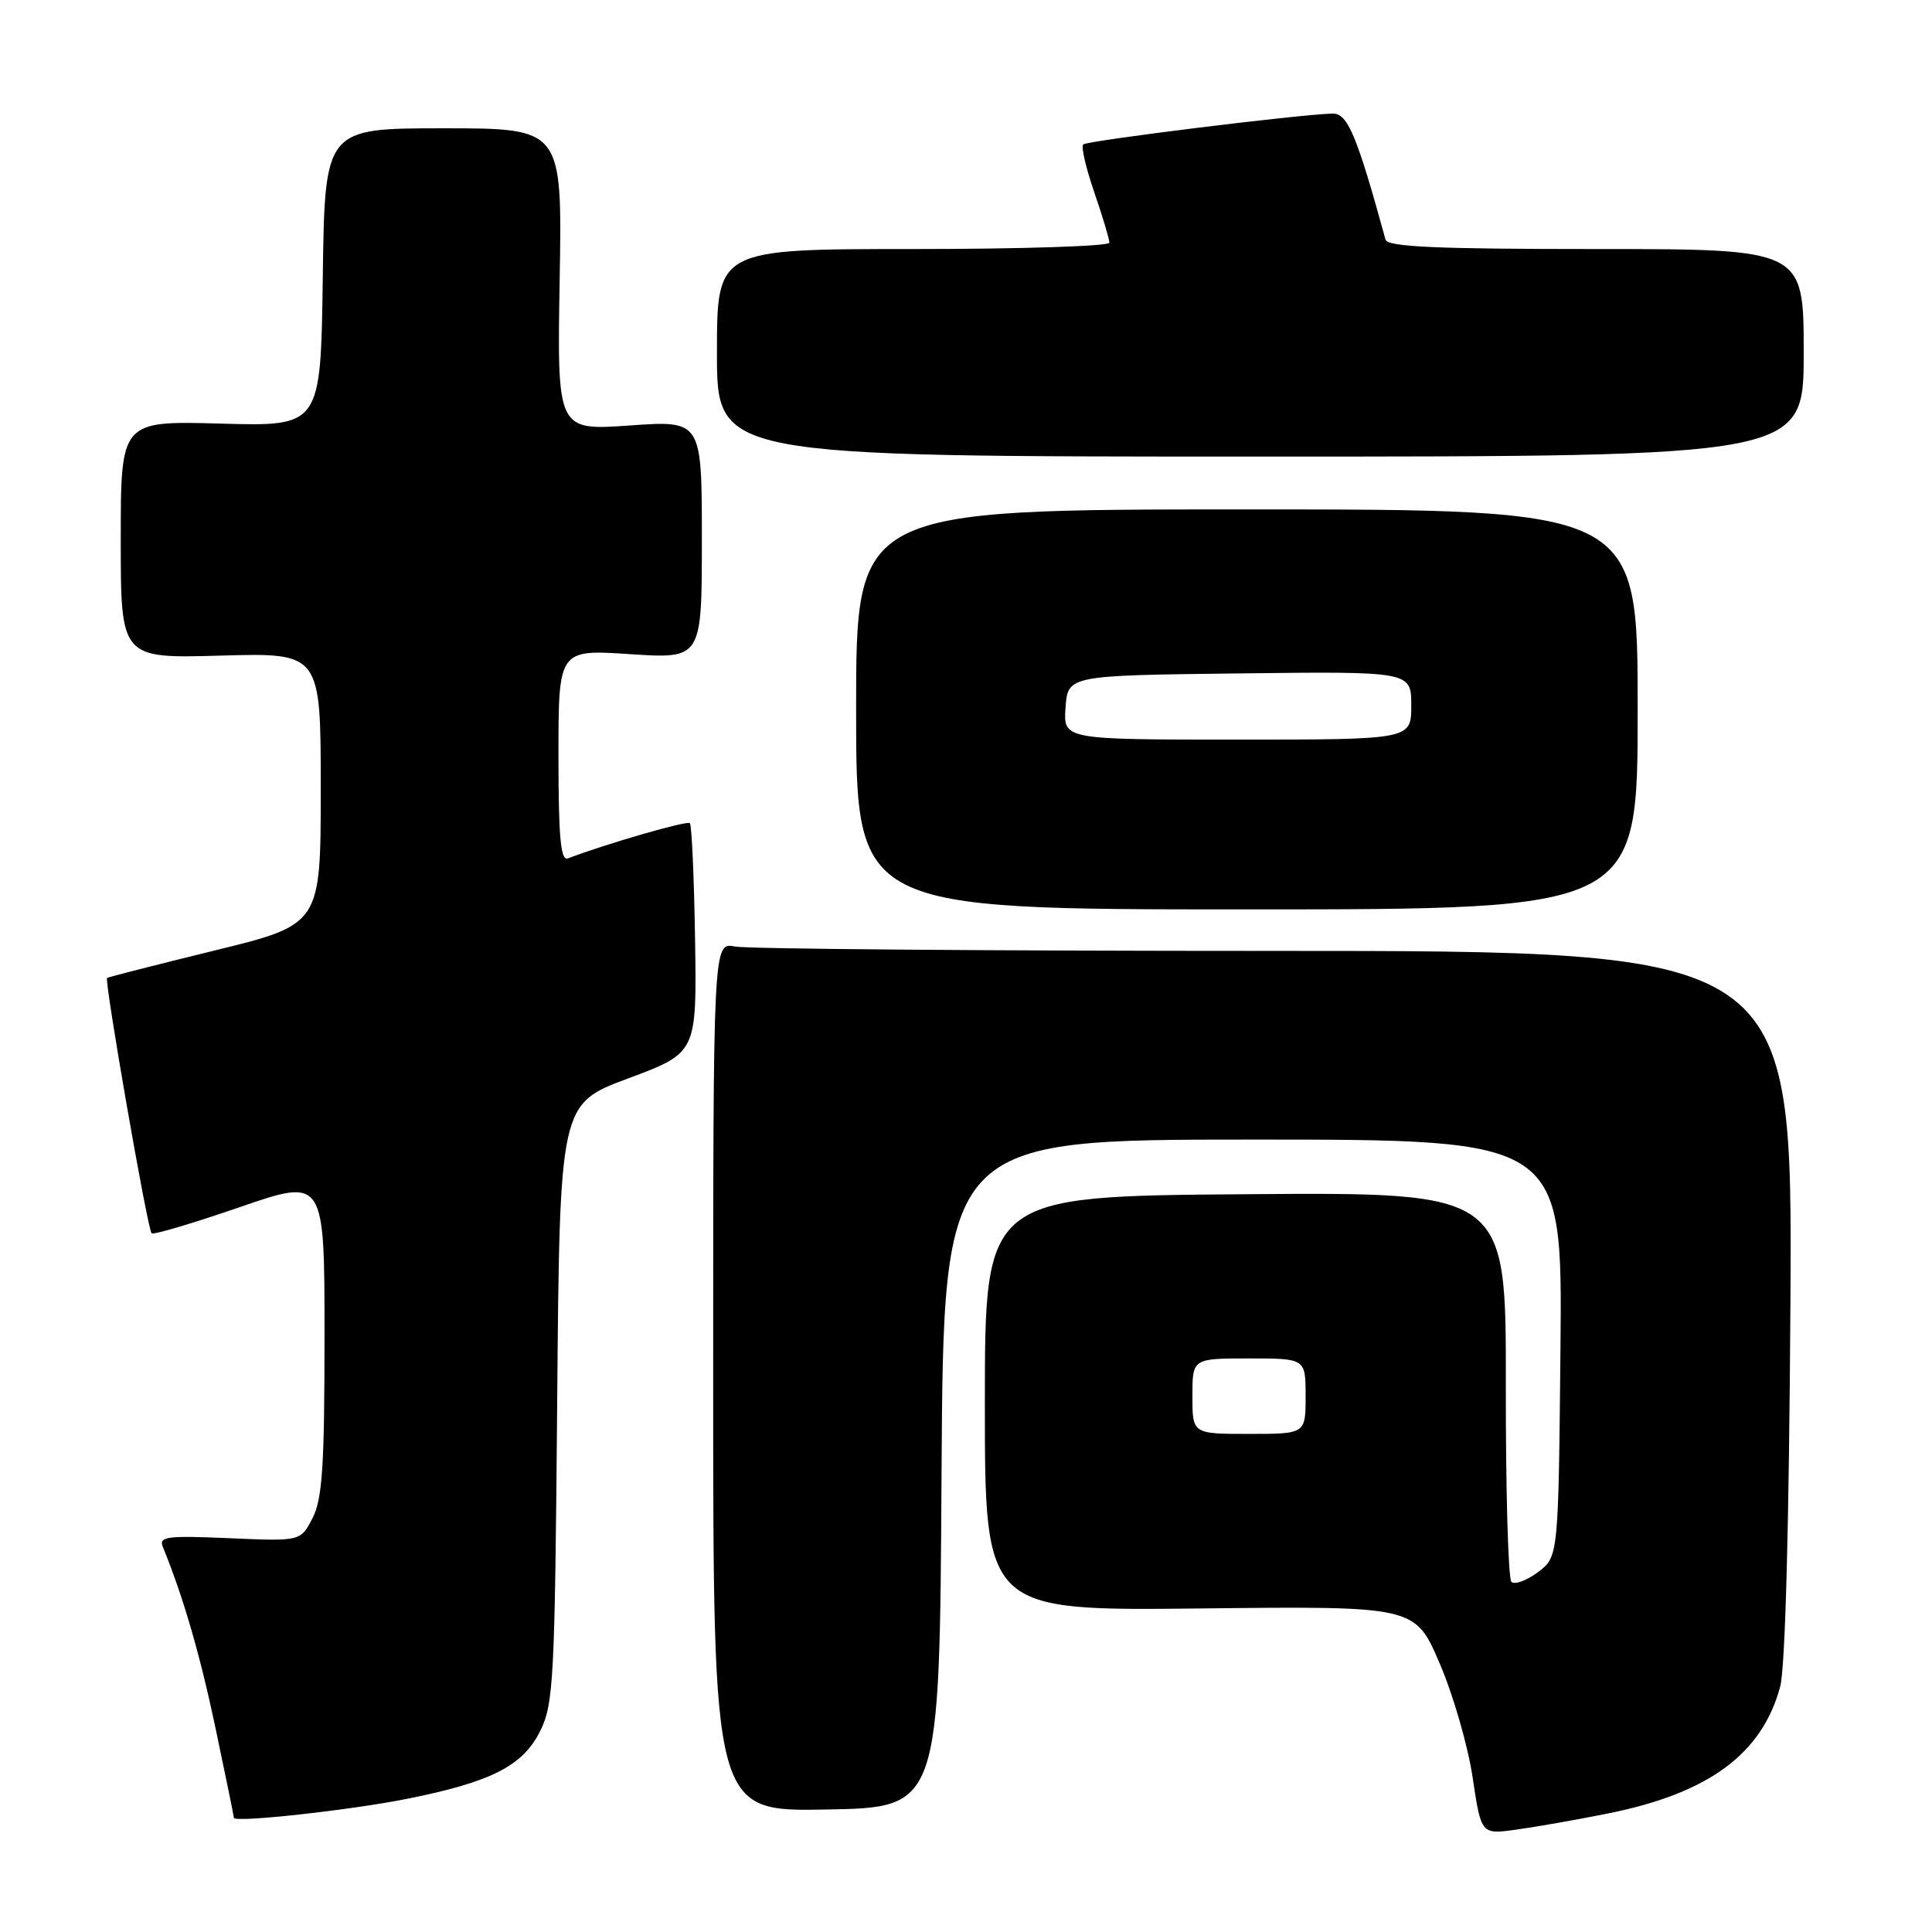 <?xml version="1.0" encoding="UTF-8" standalone="no"?>
<!DOCTYPE svg PUBLIC "-//W3C//DTD SVG 1.1//EN" "http://www.w3.org/Graphics/SVG/1.1/DTD/svg11.dtd" >
<svg xmlns="http://www.w3.org/2000/svg" xmlns:xlink="http://www.w3.org/1999/xlink" version="1.1" viewBox="0 0 256 256">
 <g >
 <path fill="currentColor"
d=" M 212.94 240.32 C 226.37 237.65 233.47 232.44 235.88 223.50 C 236.56 220.98 237.06 202.15 237.24 172.75 C 237.51 126.00 237.51 126.00 168.88 126.00 C 131.13 126.00 98.96 125.74 97.38 125.42 C 94.50 124.85 94.50 124.85 94.50 182.45 C 94.50 240.05 94.50 240.05 109.50 239.77 C 124.50 239.50 124.50 239.50 124.76 195.25 C 125.02 151.00 125.02 151.00 166.03 151.00 C 207.03 151.00 207.03 151.00 206.77 178.64 C 206.50 206.29 206.50 206.29 203.77 208.33 C 202.26 209.45 200.69 210.02 200.27 209.60 C 199.84 209.18 199.51 197.39 199.53 183.40 C 199.56 157.97 199.56 157.97 165.03 158.24 C 130.50 158.50 130.50 158.50 130.50 185.97 C 130.50 213.44 130.50 213.44 159.00 213.13 C 187.50 212.81 187.50 212.81 190.75 220.38 C 192.54 224.53 194.51 231.34 195.13 235.51 C 196.26 243.08 196.26 243.08 200.88 242.44 C 203.42 242.09 208.85 241.14 212.94 240.32 Z  M 54.00 238.34 C 65.10 236.12 69.29 233.98 71.57 229.38 C 73.36 225.78 73.52 222.61 73.83 185.89 C 74.16 146.27 74.16 146.27 83.25 142.89 C 92.33 139.50 92.33 139.50 92.10 124.51 C 91.97 116.27 91.66 109.32 91.41 109.07 C 91.04 108.71 80.49 111.75 75.25 113.74 C 74.29 114.11 74.00 110.98 74.00 100.13 C 74.00 86.05 74.00 86.05 83.50 86.68 C 93.00 87.30 93.00 87.30 93.00 71.50 C 93.00 55.70 93.00 55.70 83.41 56.38 C 73.82 57.05 73.82 57.05 74.16 37.03 C 74.50 17.00 74.50 17.00 58.77 17.00 C 43.04 17.00 43.04 17.00 42.77 36.75 C 42.50 56.50 42.50 56.50 29.25 56.13 C 16.00 55.76 16.00 55.76 16.00 71.51 C 16.00 87.25 16.00 87.25 29.25 86.87 C 42.50 86.50 42.50 86.50 42.50 104.50 C 42.50 122.50 42.50 122.50 28.50 125.93 C 20.80 127.82 14.36 129.46 14.19 129.58 C 13.79 129.85 19.54 162.88 20.09 163.42 C 20.32 163.65 25.56 162.09 31.75 159.96 C 43.00 156.08 43.00 156.08 43.00 177.09 C 43.00 194.31 42.71 198.65 41.41 201.17 C 39.83 204.23 39.83 204.23 30.39 203.82 C 22.16 203.46 21.02 203.60 21.57 204.95 C 24.28 211.59 26.49 219.17 28.56 229.00 C 29.89 235.32 30.99 240.67 30.99 240.87 C 31.01 241.55 46.45 239.86 54.00 238.34 Z  M 217.00 94.00 C 217.00 67.50 217.00 67.50 165.22 67.50 C 113.44 67.50 113.44 67.50 113.44 94.00 C 113.44 120.50 113.44 120.50 165.22 120.50 C 217.00 120.50 217.00 120.50 217.00 94.00 Z  M 239.00 46.75 C 239.00 33.00 239.00 33.00 211.47 33.00 C 190.29 33.00 183.86 32.71 183.59 31.75 C 179.78 17.89 178.57 15.00 176.57 15.05 C 172.13 15.16 144.03 18.64 143.53 19.14 C 143.23 19.43 143.90 22.29 145.00 25.49 C 146.10 28.69 147.00 31.69 147.00 32.16 C 147.00 32.62 135.30 33.00 121.00 33.00 C 95.00 33.00 95.00 33.00 95.00 46.75 C 95.00 60.50 95.00 60.50 167.00 60.50 C 239.00 60.50 239.00 60.50 239.00 46.75 Z  M 158.00 185.00 C 158.00 180.00 158.00 180.00 165.50 180.00 C 173.00 180.00 173.00 180.00 173.00 185.00 C 173.00 190.00 173.00 190.00 165.50 190.00 C 158.00 190.00 158.00 190.00 158.00 185.00 Z  M 141.19 93.75 C 141.50 89.50 141.50 89.50 164.25 89.23 C 187.00 88.96 187.00 88.96 187.00 93.48 C 187.00 98.00 187.00 98.00 163.94 98.00 C 140.89 98.00 140.89 98.00 141.19 93.75 Z "/>
</g>
</svg>